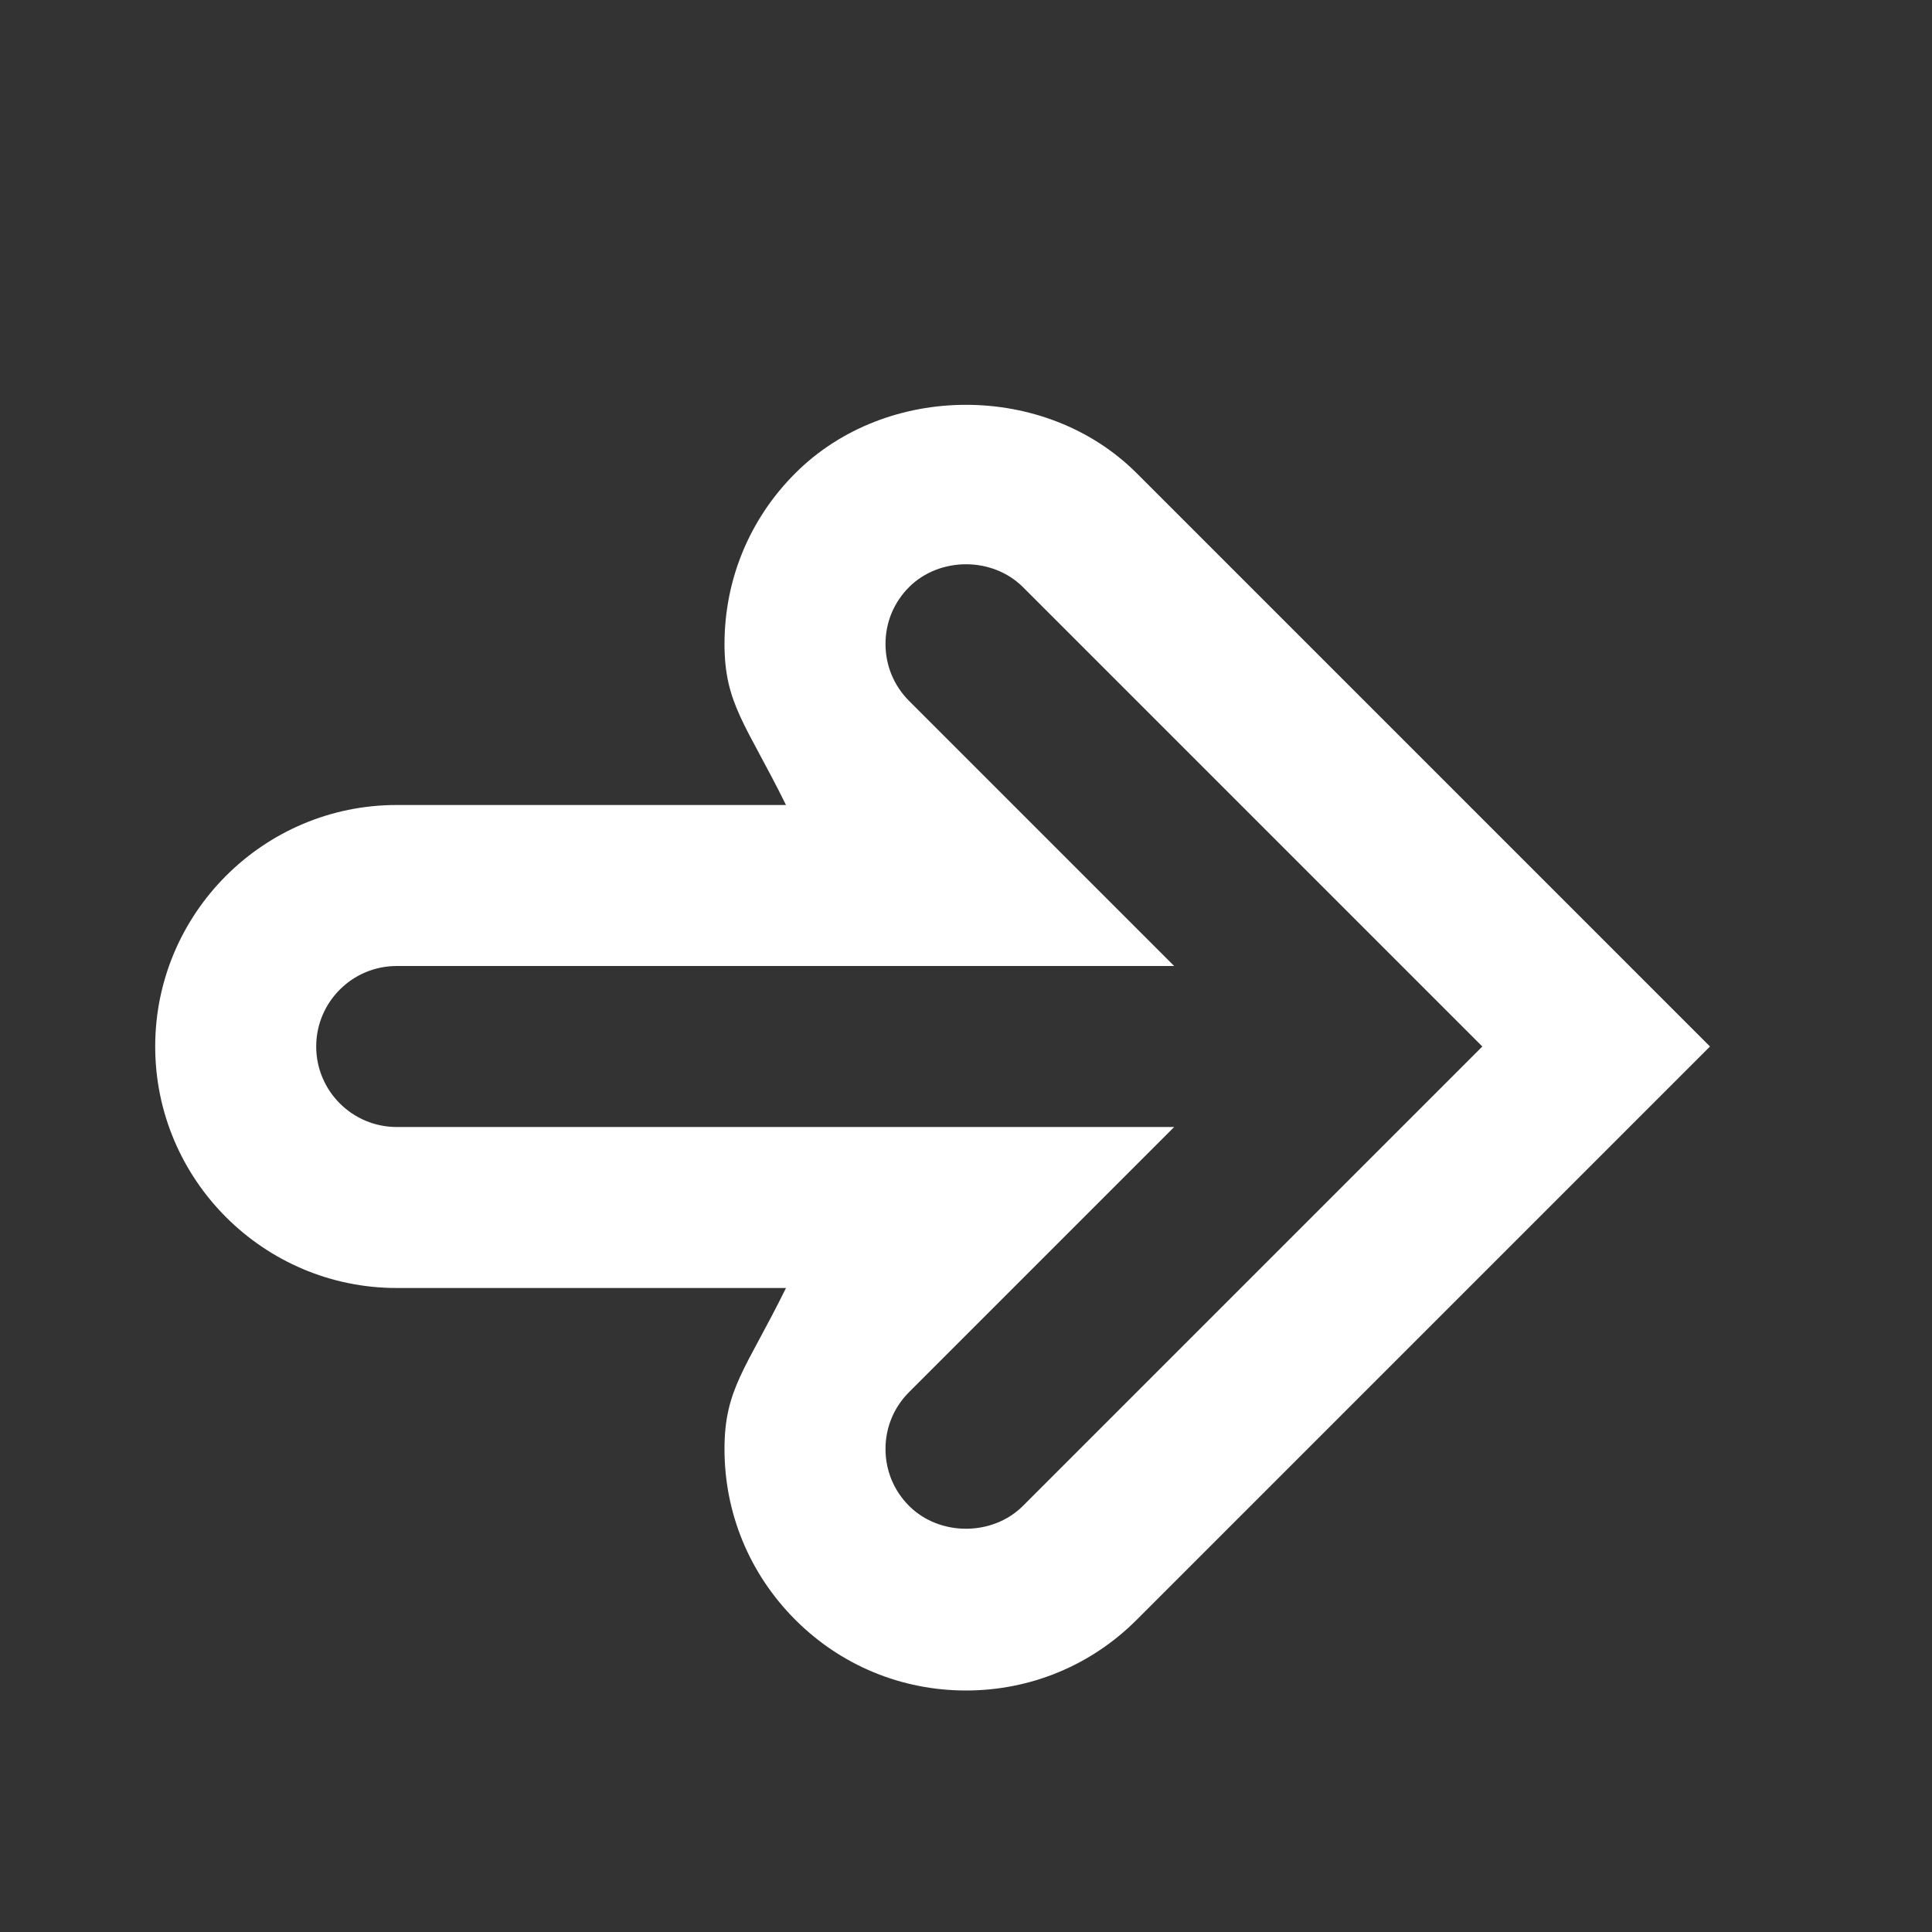 <svg version="1.2" baseProfile="tiny" xmlns="http://www.w3.org/2000/svg" width="24" height="24" viewBox="0 0 24 24"><rect x="0" y="0" width="24" height="24" fill="#333333" stroke="none"/><path fill="#fff" d="M12 21c-.801 0-1.555-.312-2.121-.879s-.88-1.321-.879-2.123c0-.746.271-.998.764-1.998h-4.836c-1.654 0-3-1.347-3-3 0-1.654 1.346-3 3-3h4.836c-.494-1-.764-1.255-.764-2.001.001-.802.312-1.554.88-2.121 1.132-1.132 3.108-1.133 4.241.001l7.121 7.121-7.121 7.121c-.566.567-1.32.879-2.121.879zm-7.072-9c-.552 0-1 .449-1 1s.448 1 1 1h9.658l-3.293 3.293c-.189.189-.293.439-.293.706 0 .269.104.519.293.708.379.378 1.035.378 1.414 0l5.707-5.707-5.707-5.707c-.379-.378-1.035-.378-1.414 0-.189.189-.293.439-.293.706 0 .268.104.519.293.708l3.293 3.293h-9.658z"/></svg>
